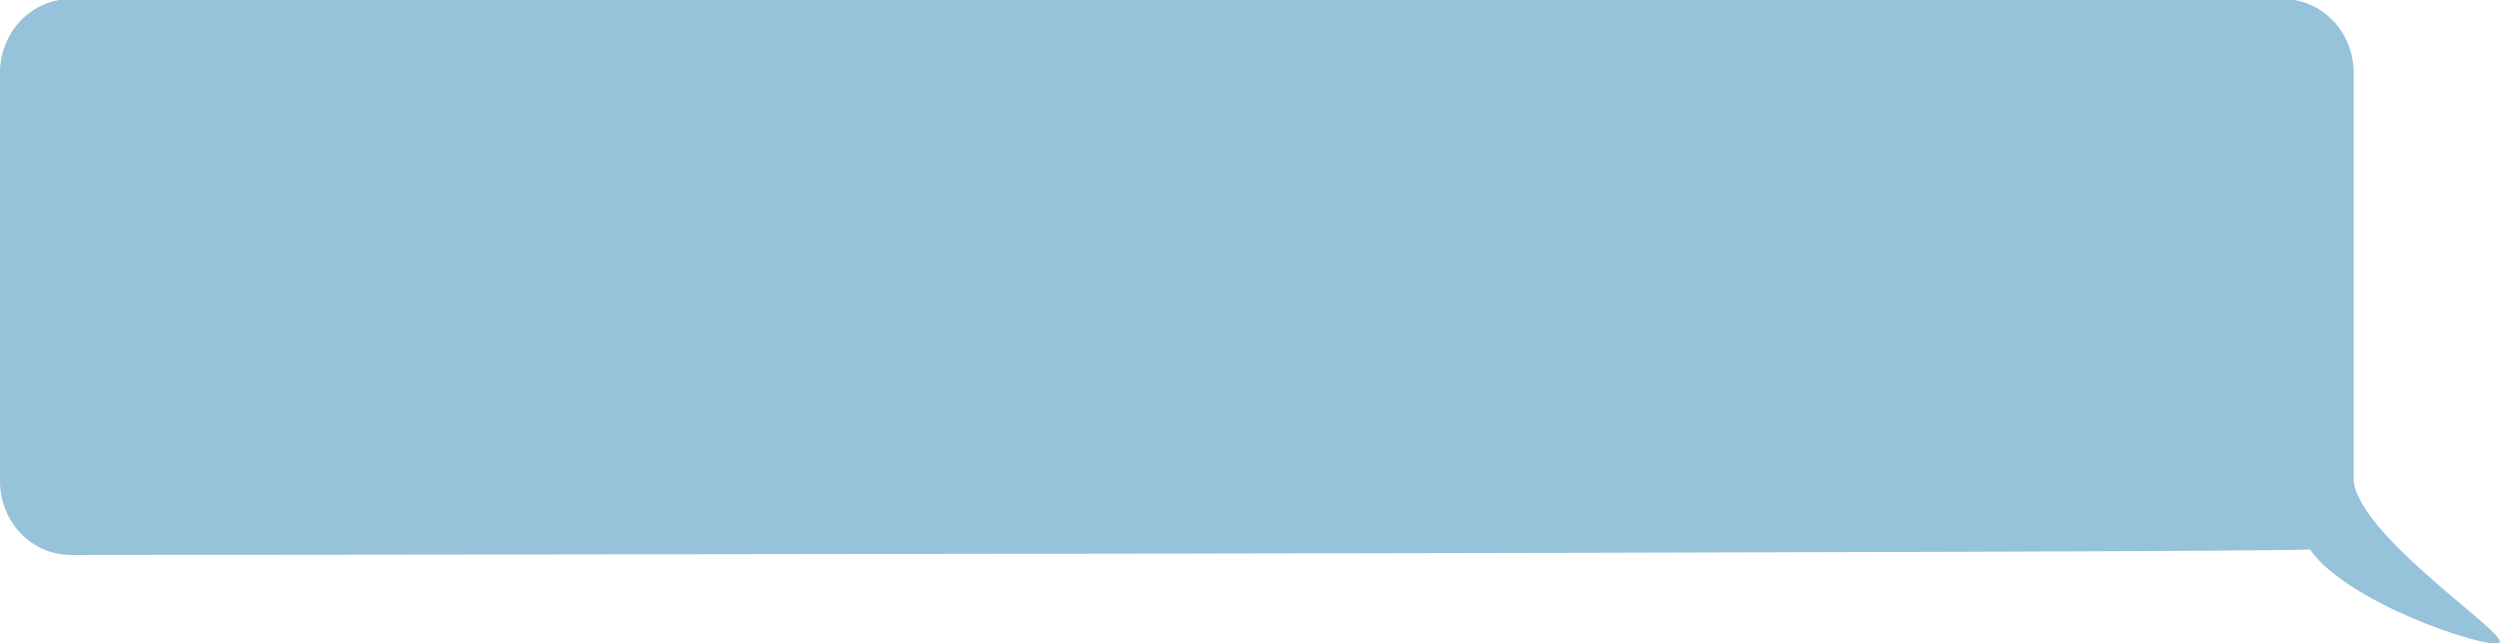 <svg width="241" height="62" viewBox="0 0 241 62" fill="none" xmlns="http://www.w3.org/2000/svg">
<path d="M220.06 -0.096H6.848C5.949 -0.097 5.059 0.085 4.228 0.44C3.397 0.796 2.643 1.319 2.006 1.978C1.37 2.637 0.866 3.42 0.522 4.281C0.177 5.143 0 6.067 0 7V46.404C0 47.337 0.177 48.259 0.52 49.12C0.864 49.981 1.368 50.764 2.002 51.423C2.637 52.082 3.391 52.604 4.22 52.961C5.049 53.317 5.938 53.5 6.836 53.5C7.733 53.5 221.846 53.316 222.675 52.96C226.219 58.088 239.393 62.486 240.893 61.986C242.393 61.486 227.593 51.945 226.893 46.404V7C226.893 5.118 226.173 3.313 224.892 1.983C223.61 0.652 221.872 -0.096 220.06 -0.096Z" fill="#96C2DA"/>
</svg>
